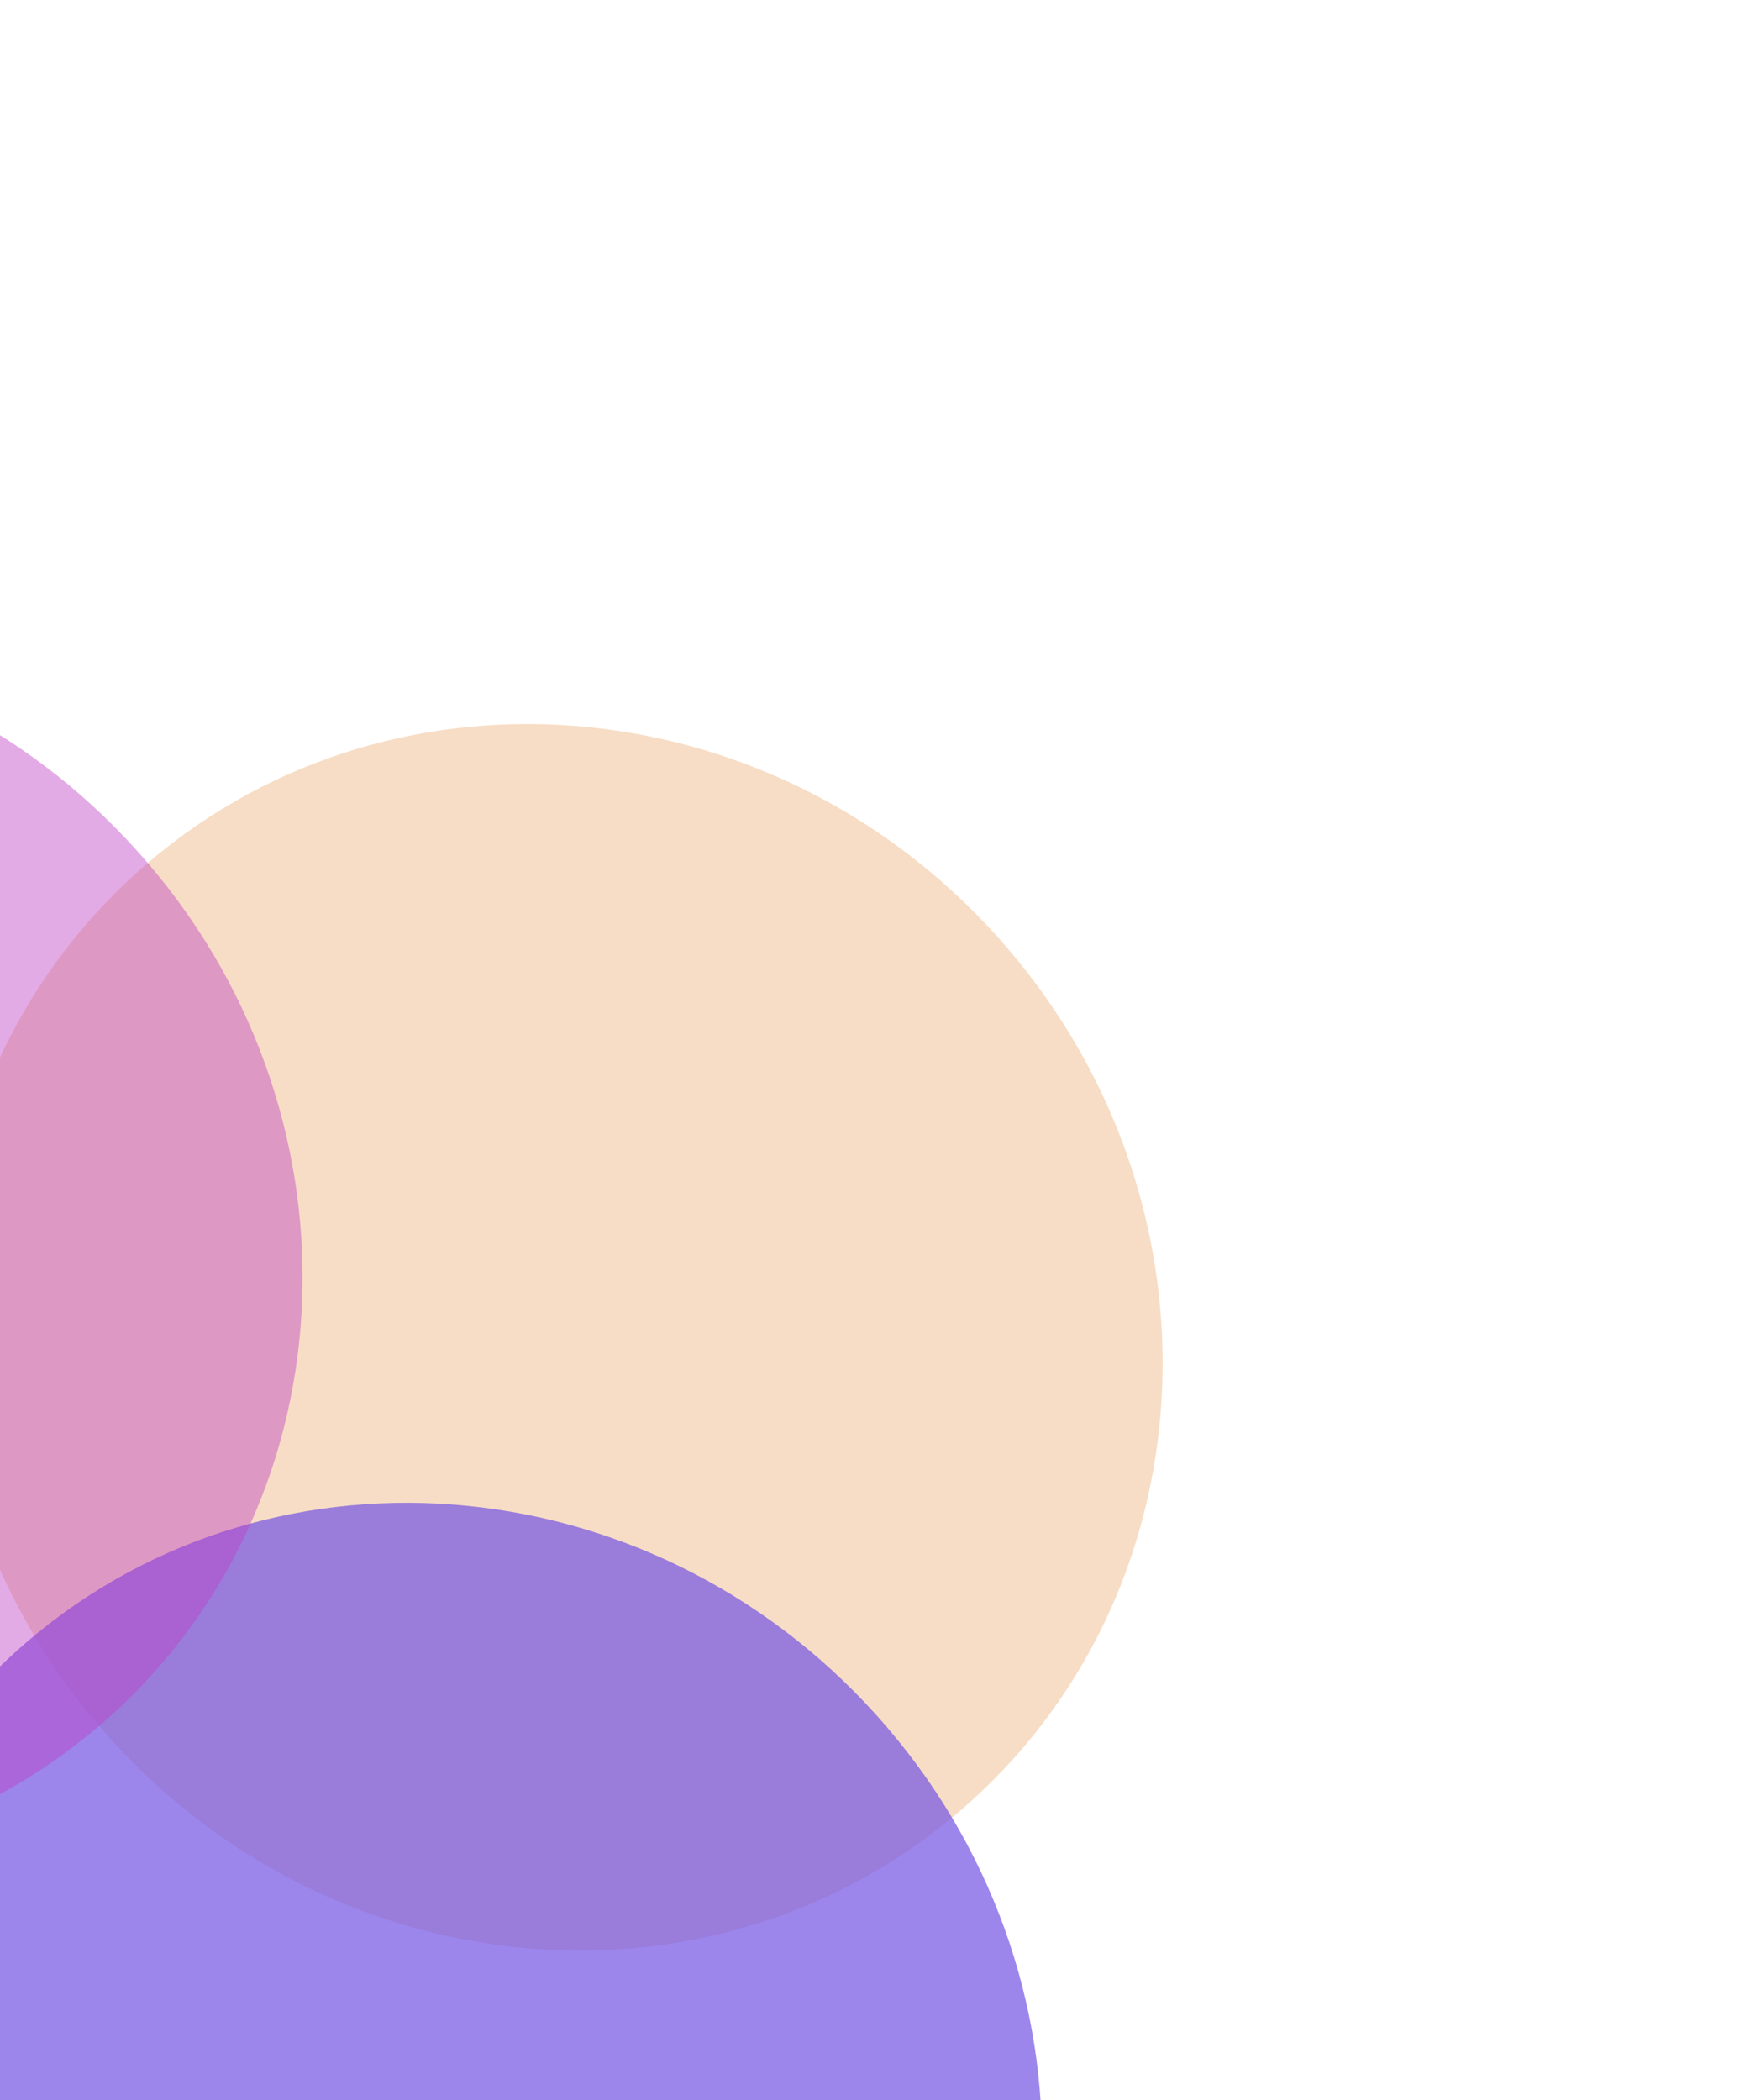 <svg width="600" height="720" viewBox="0 0 600 720" fill="none" xmlns="http://www.w3.org/2000/svg">
<g filter="url(#filter0_f_69_823)">
<path d="M33.987 591.752C-42.836 501.937 -35.366 369.468 50.672 295.876C136.71 222.284 268.736 235.435 345.559 325.25C422.382 415.066 414.912 547.534 328.874 621.126C242.836 694.719 110.81 681.567 33.987 591.752Z" fill="#E69951" fill-opacity="0.33"/>
</g>
<g filter="url(#filter1_f_69_823)">
<path d="M-7.398 858.751C-84.221 768.935 -76.751 636.467 9.287 562.875C95.326 489.282 227.351 502.434 304.174 592.249C380.997 682.064 373.527 814.533 287.489 888.125C201.451 961.717 69.426 948.566 -7.398 858.751Z" fill="#7353E5" fill-opacity="0.7"/>
</g>
<g filter="url(#filter2_f_69_823)">
<path d="M-260.9 562.378C-337.723 472.562 -330.253 340.094 -244.215 266.502C-158.176 192.909 -26.151 206.061 50.672 295.876C127.495 385.691 120.025 518.16 33.987 591.752C-52.051 665.344 -184.076 652.193 -260.9 562.378Z" fill="#BF3EC3" fill-opacity="0.43"/>
</g>
<defs>
<filter id="filter0_f_69_823" x="-219.079" y="48.251" width="817.704" height="820.501" filterUnits="userSpaceOnUse" color-interpolation-filters="sRGB">
<feFlood flood-opacity="0" result="BackgroundImageFix"/>
<feBlend mode="normal" in="SourceGraphic" in2="BackgroundImageFix" result="shape"/>
<feGaussianBlur stdDeviation="100" result="effect1_foregroundBlur_69_823"/>
</filter>
<filter id="filter1_f_69_823" x="-260.464" y="315.249" width="817.704" height="820.501" filterUnits="userSpaceOnUse" color-interpolation-filters="sRGB">
<feFlood flood-opacity="0" result="BackgroundImageFix"/>
<feBlend mode="normal" in="SourceGraphic" in2="BackgroundImageFix" result="shape"/>
<feGaussianBlur stdDeviation="100" result="effect1_foregroundBlur_69_823"/>
</filter>
<filter id="filter2_f_69_823" x="-513.966" y="18.876" width="817.704" height="820.501" filterUnits="userSpaceOnUse" color-interpolation-filters="sRGB">
<feFlood flood-opacity="0" result="BackgroundImageFix"/>
<feBlend mode="normal" in="SourceGraphic" in2="BackgroundImageFix" result="shape"/>
<feGaussianBlur stdDeviation="100" result="effect1_foregroundBlur_69_823"/>
</filter>
</defs>
</svg>

